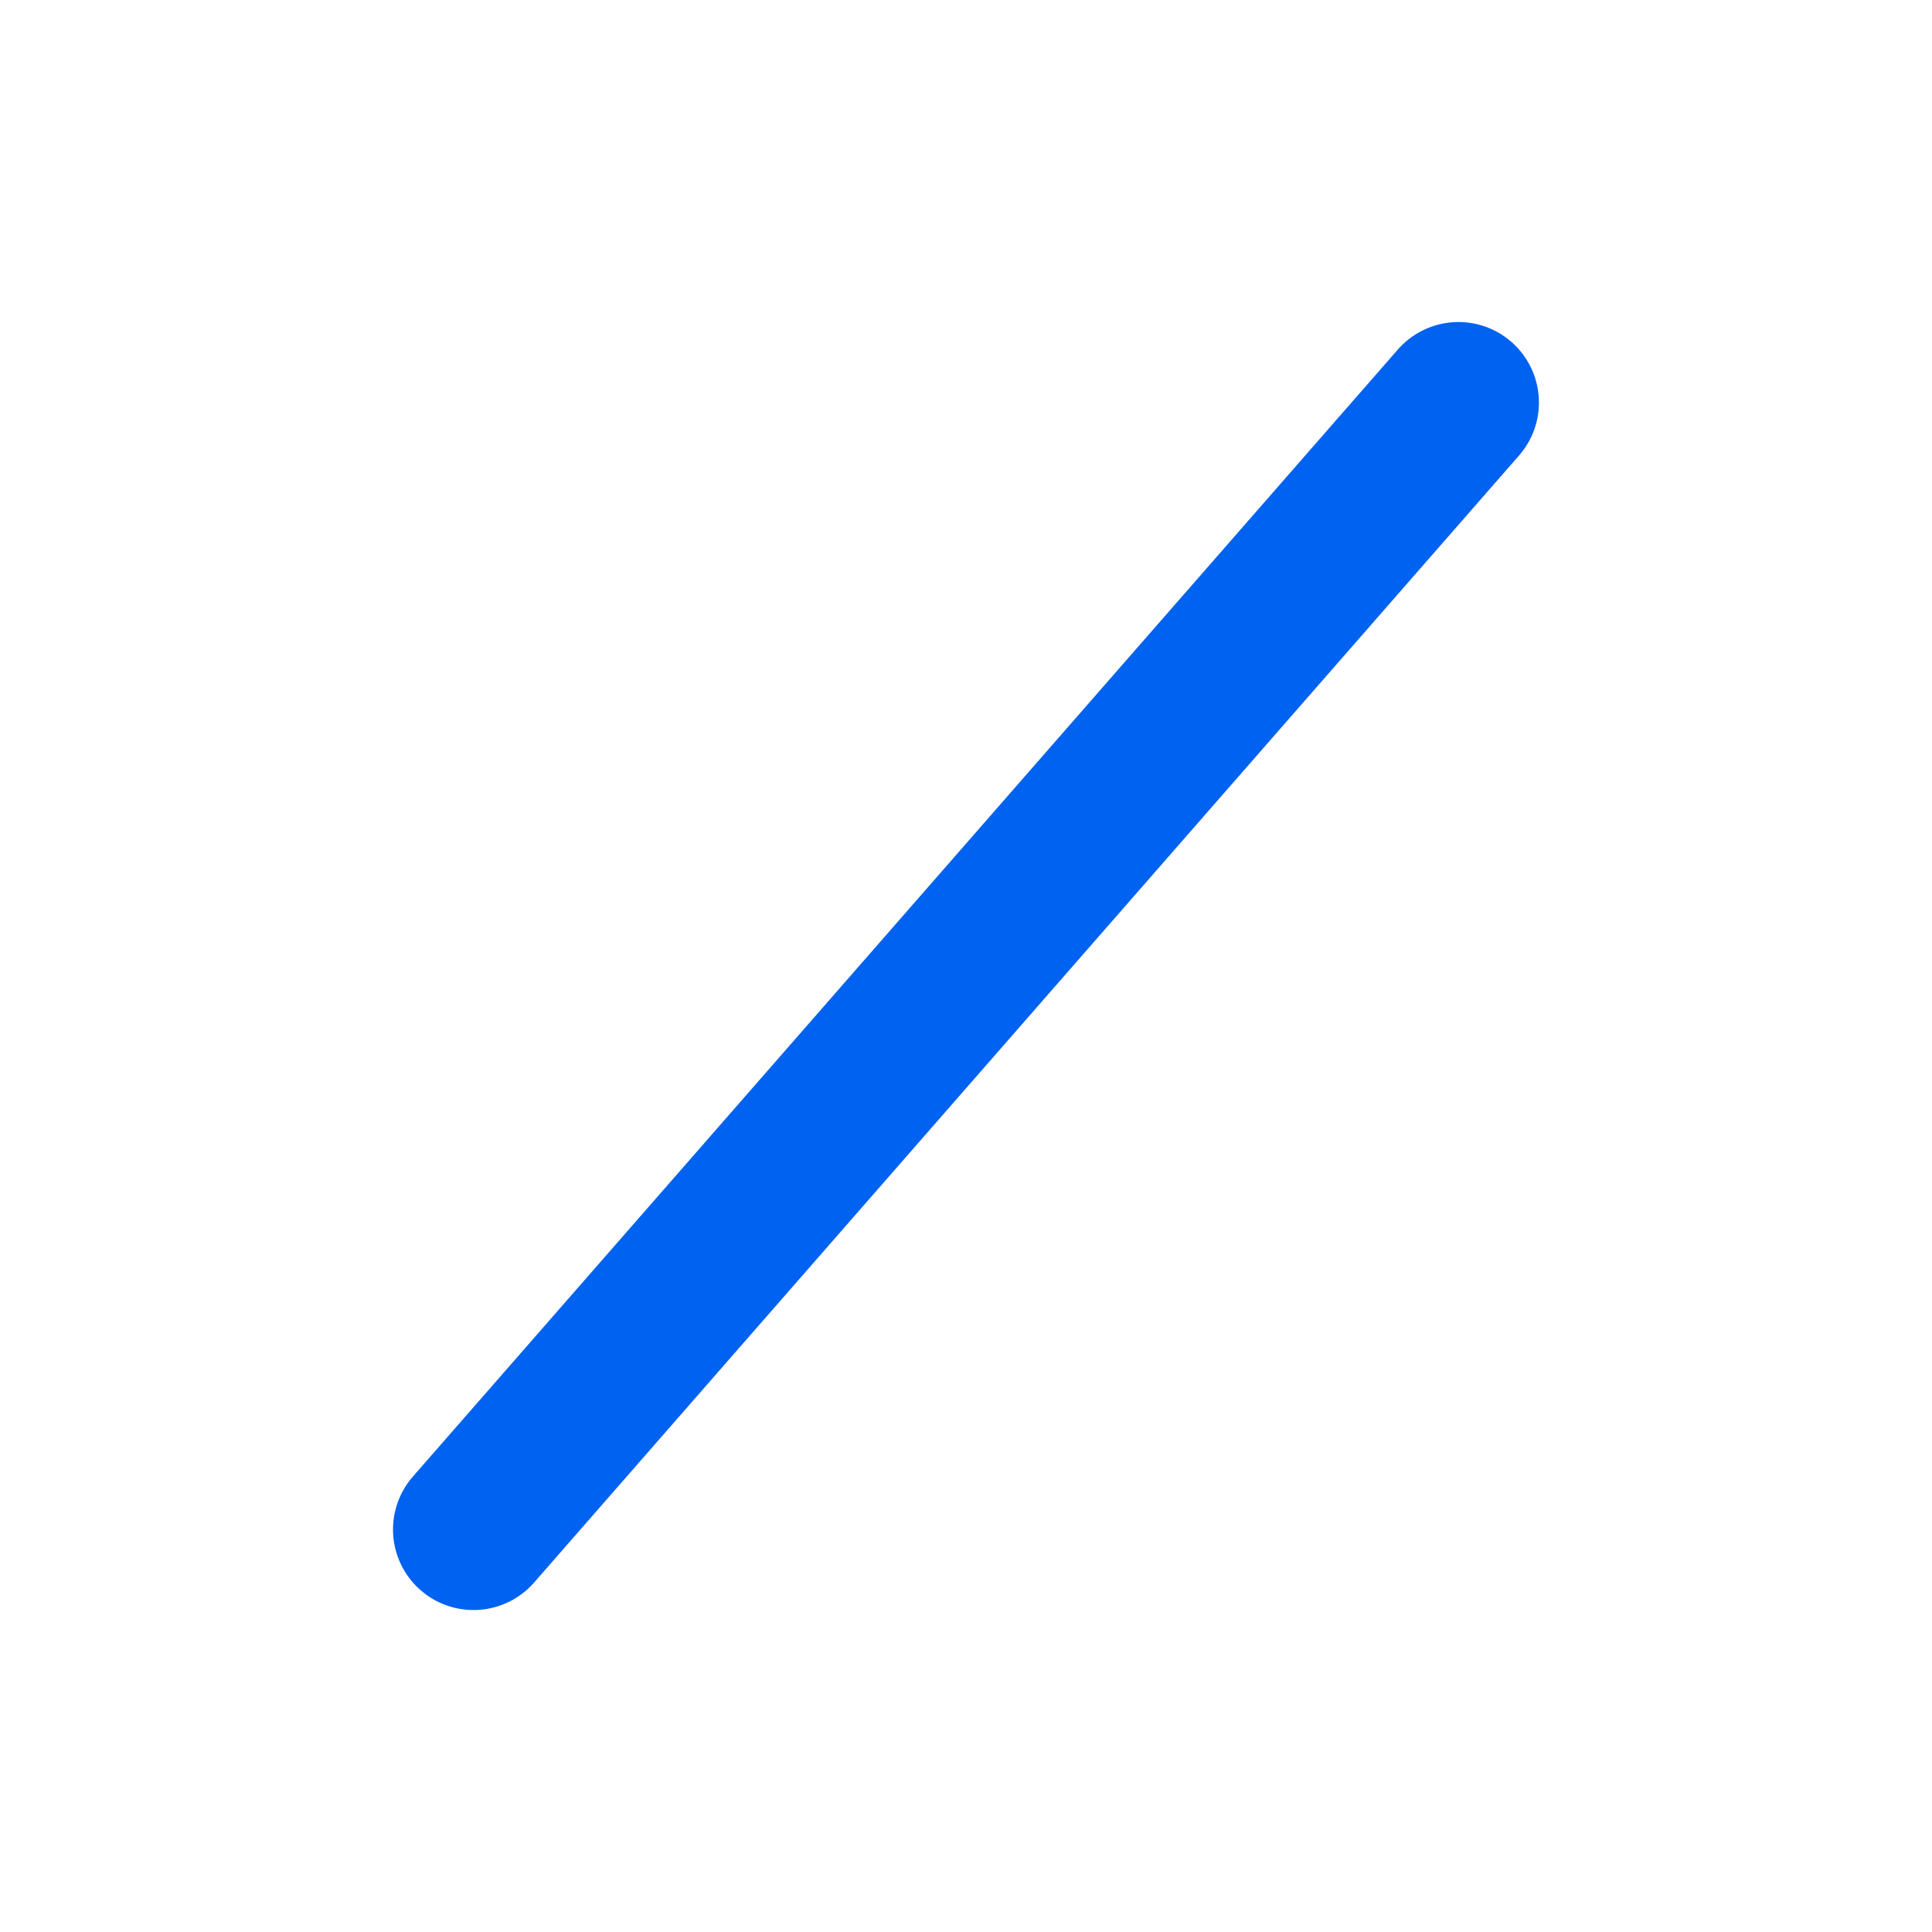 <?xml version="1.0" encoding="UTF-8"?>
<svg width="24px" height="24px" viewBox="0 0 24 24" version="1.1" xmlns="http://www.w3.org/2000/svg" xmlns:xlink="http://www.w3.org/1999/xlink">
    <title>线段-激活</title>
    <g id="线段-激活" stroke="none" stroke-width="1" fill="none" fill-rule="evenodd" stroke-linecap="round">
        <g id="直线-6" transform="translate(4.376, 4.724)" stroke="#0062F0" stroke-width="2">
            <line x1="7" y1="-2" x2="8.248" y2="16.551" id="直线-5" transform="translate(7.624, 7.276) rotate(-135) translate(-7.624, -7.276) "></line>
        </g>
    </g>
</svg>